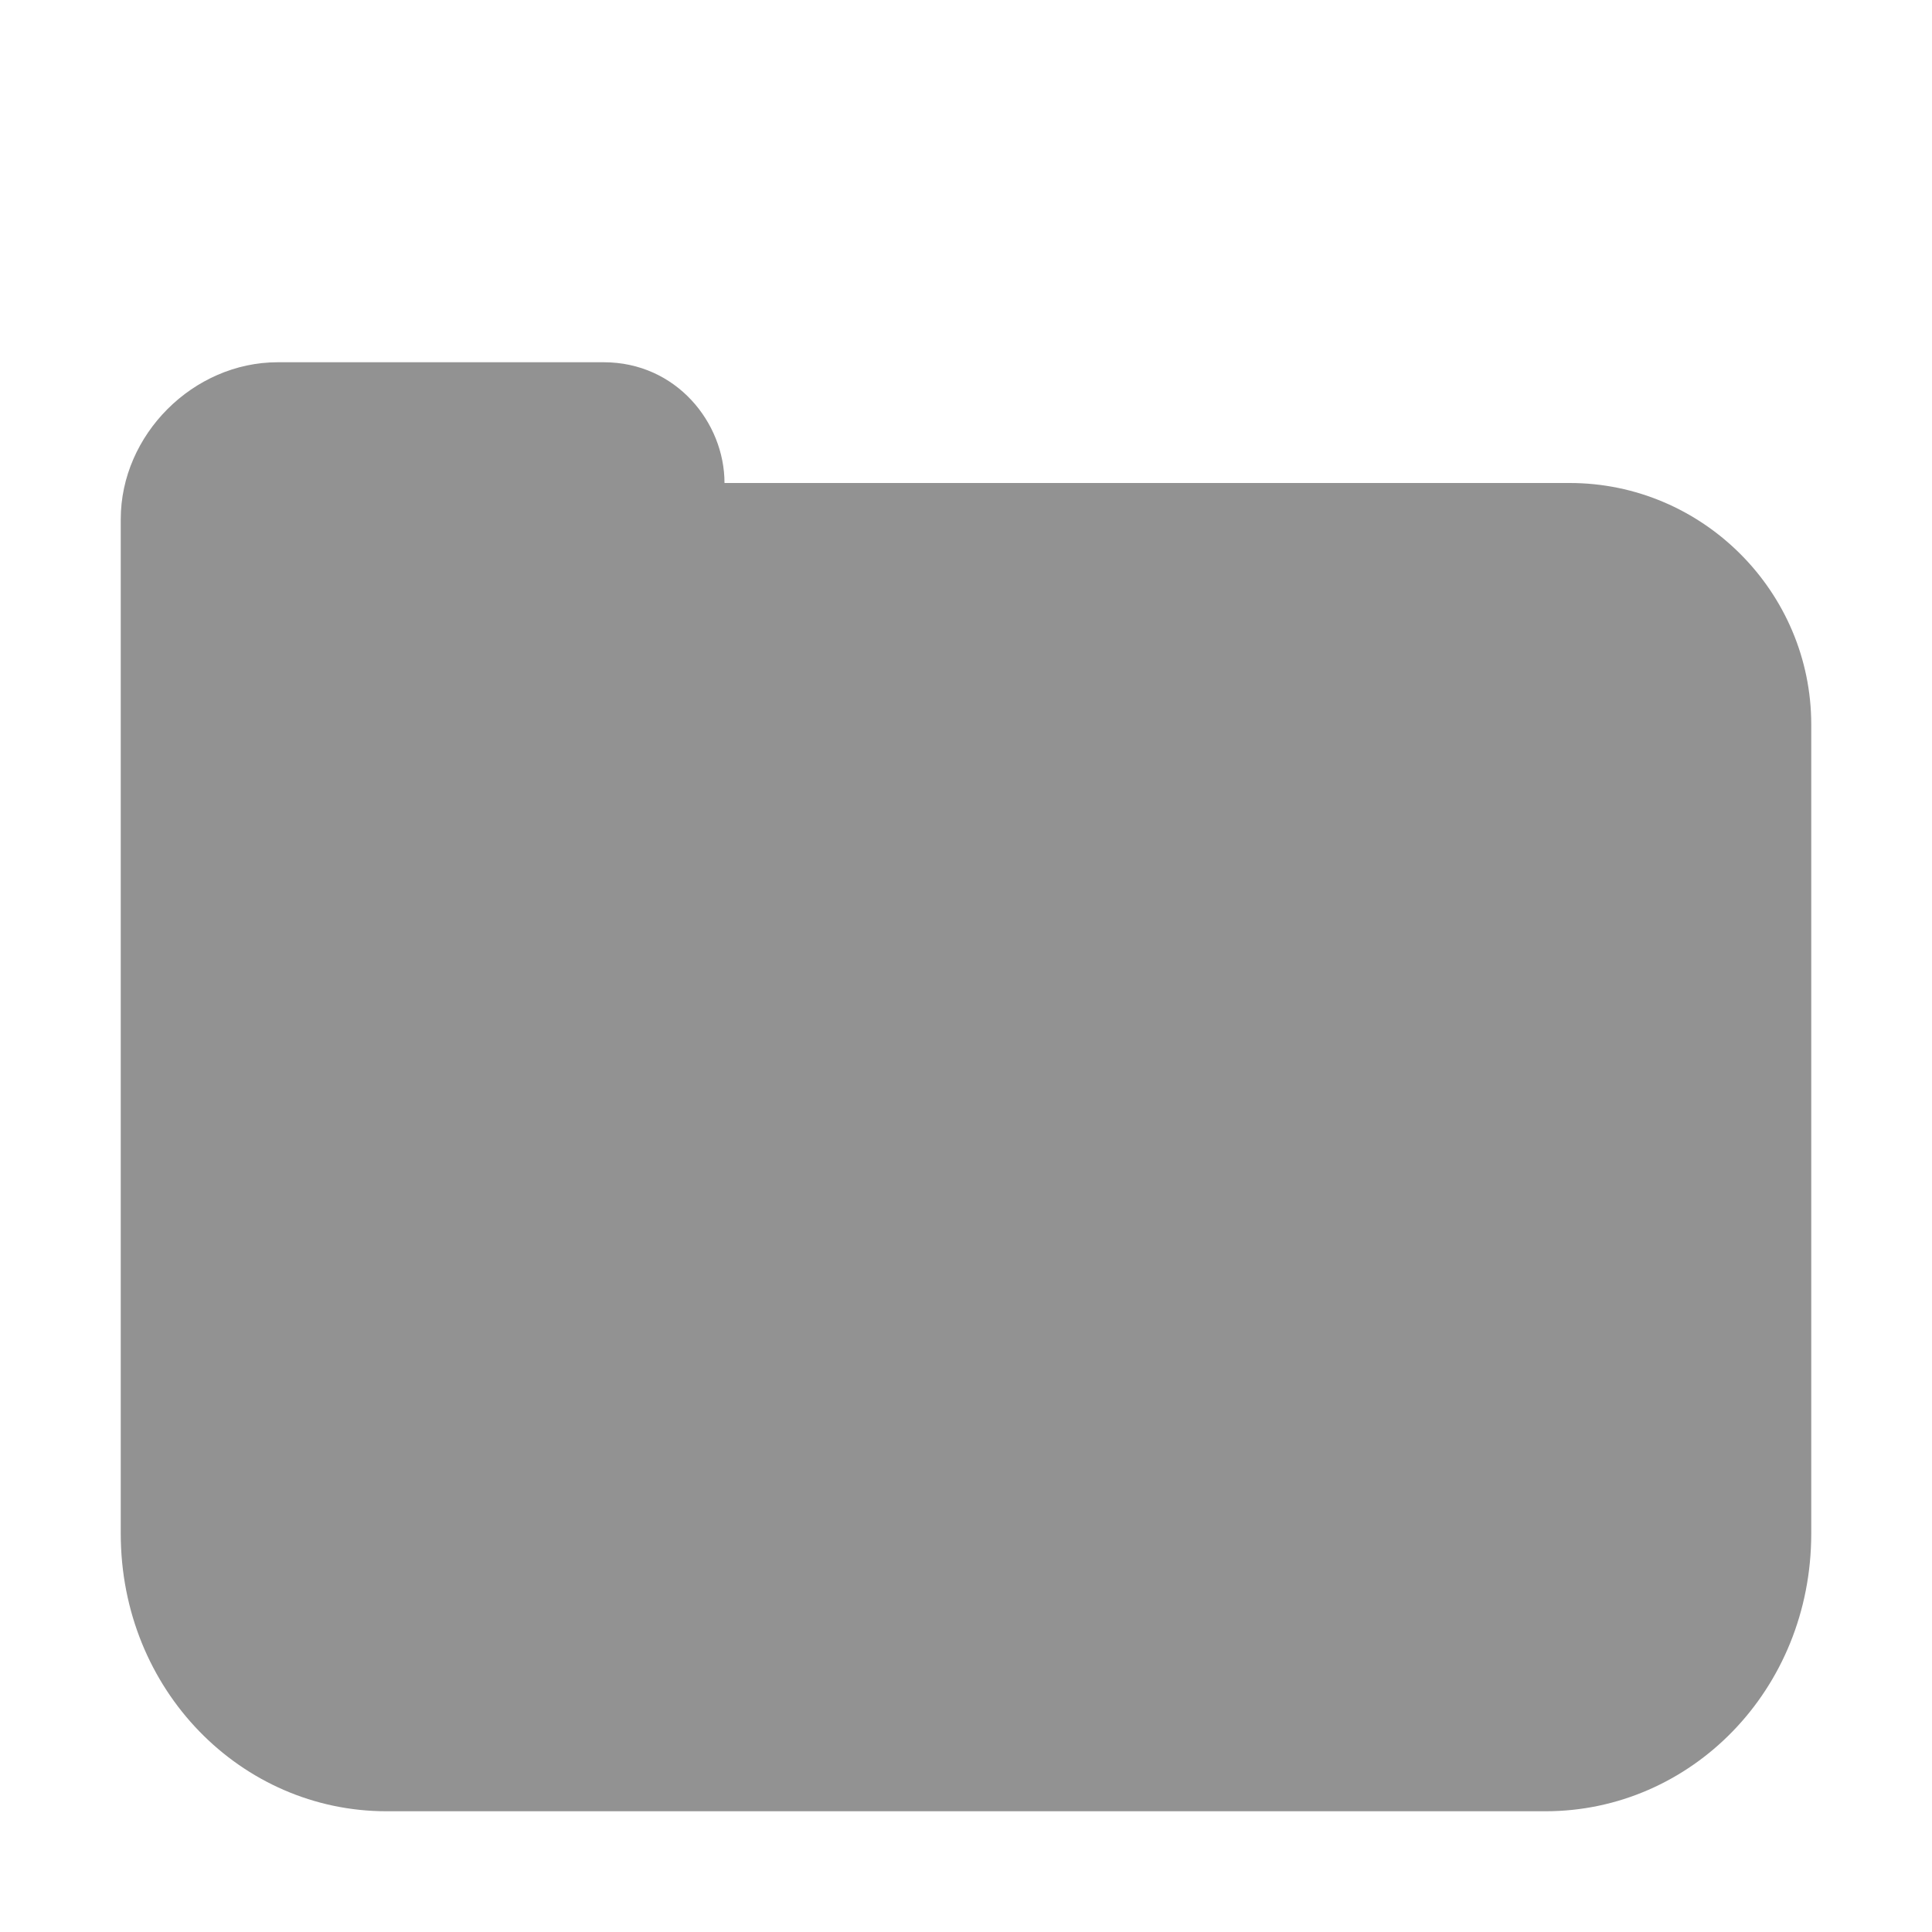 <?xml version="1.0" encoding="utf-8"?>
<!-- Generator: Adobe Illustrator 24.1.0, SVG Export Plug-In . SVG Version: 6.00 Build 0)  -->
<svg version="1.1" id="图层_1" xmlns="http://www.w3.org/2000/svg" xmlns:xlink="http://www.w3.org/1999/xlink" x="0px" y="0px"
	 viewBox="0 0 16 16" enable-background="new 0 0 16 16" xml:space="preserve">
<desc>Created with Sketch.</desc>
<g id="页面-1">
	<g id="画板" transform="translate(-142, -93)">
		<g id="folder_empty" transform="translate(142, 93)">
			<g id="_x32_.Icon_x2F_Catalogue_x2F_Folder_x2F_Fold备份" transform="translate(1, 3)">
				<g id="编组">
					<path id="路径" fill="#929292" d="M4,0H1.3l0,0C0.6,0,0,0.6,0,1.3v8.4C0,11,1,12,2.2,12h9.6C13,12,14,11,14,9.7V3
						c0-1.1-0.9-2-2-2H5l0,0C5,0.5,4.6,0,4,0z"/>
				</g>
			</g>
		</g>
	</g>
</g>
</svg>

